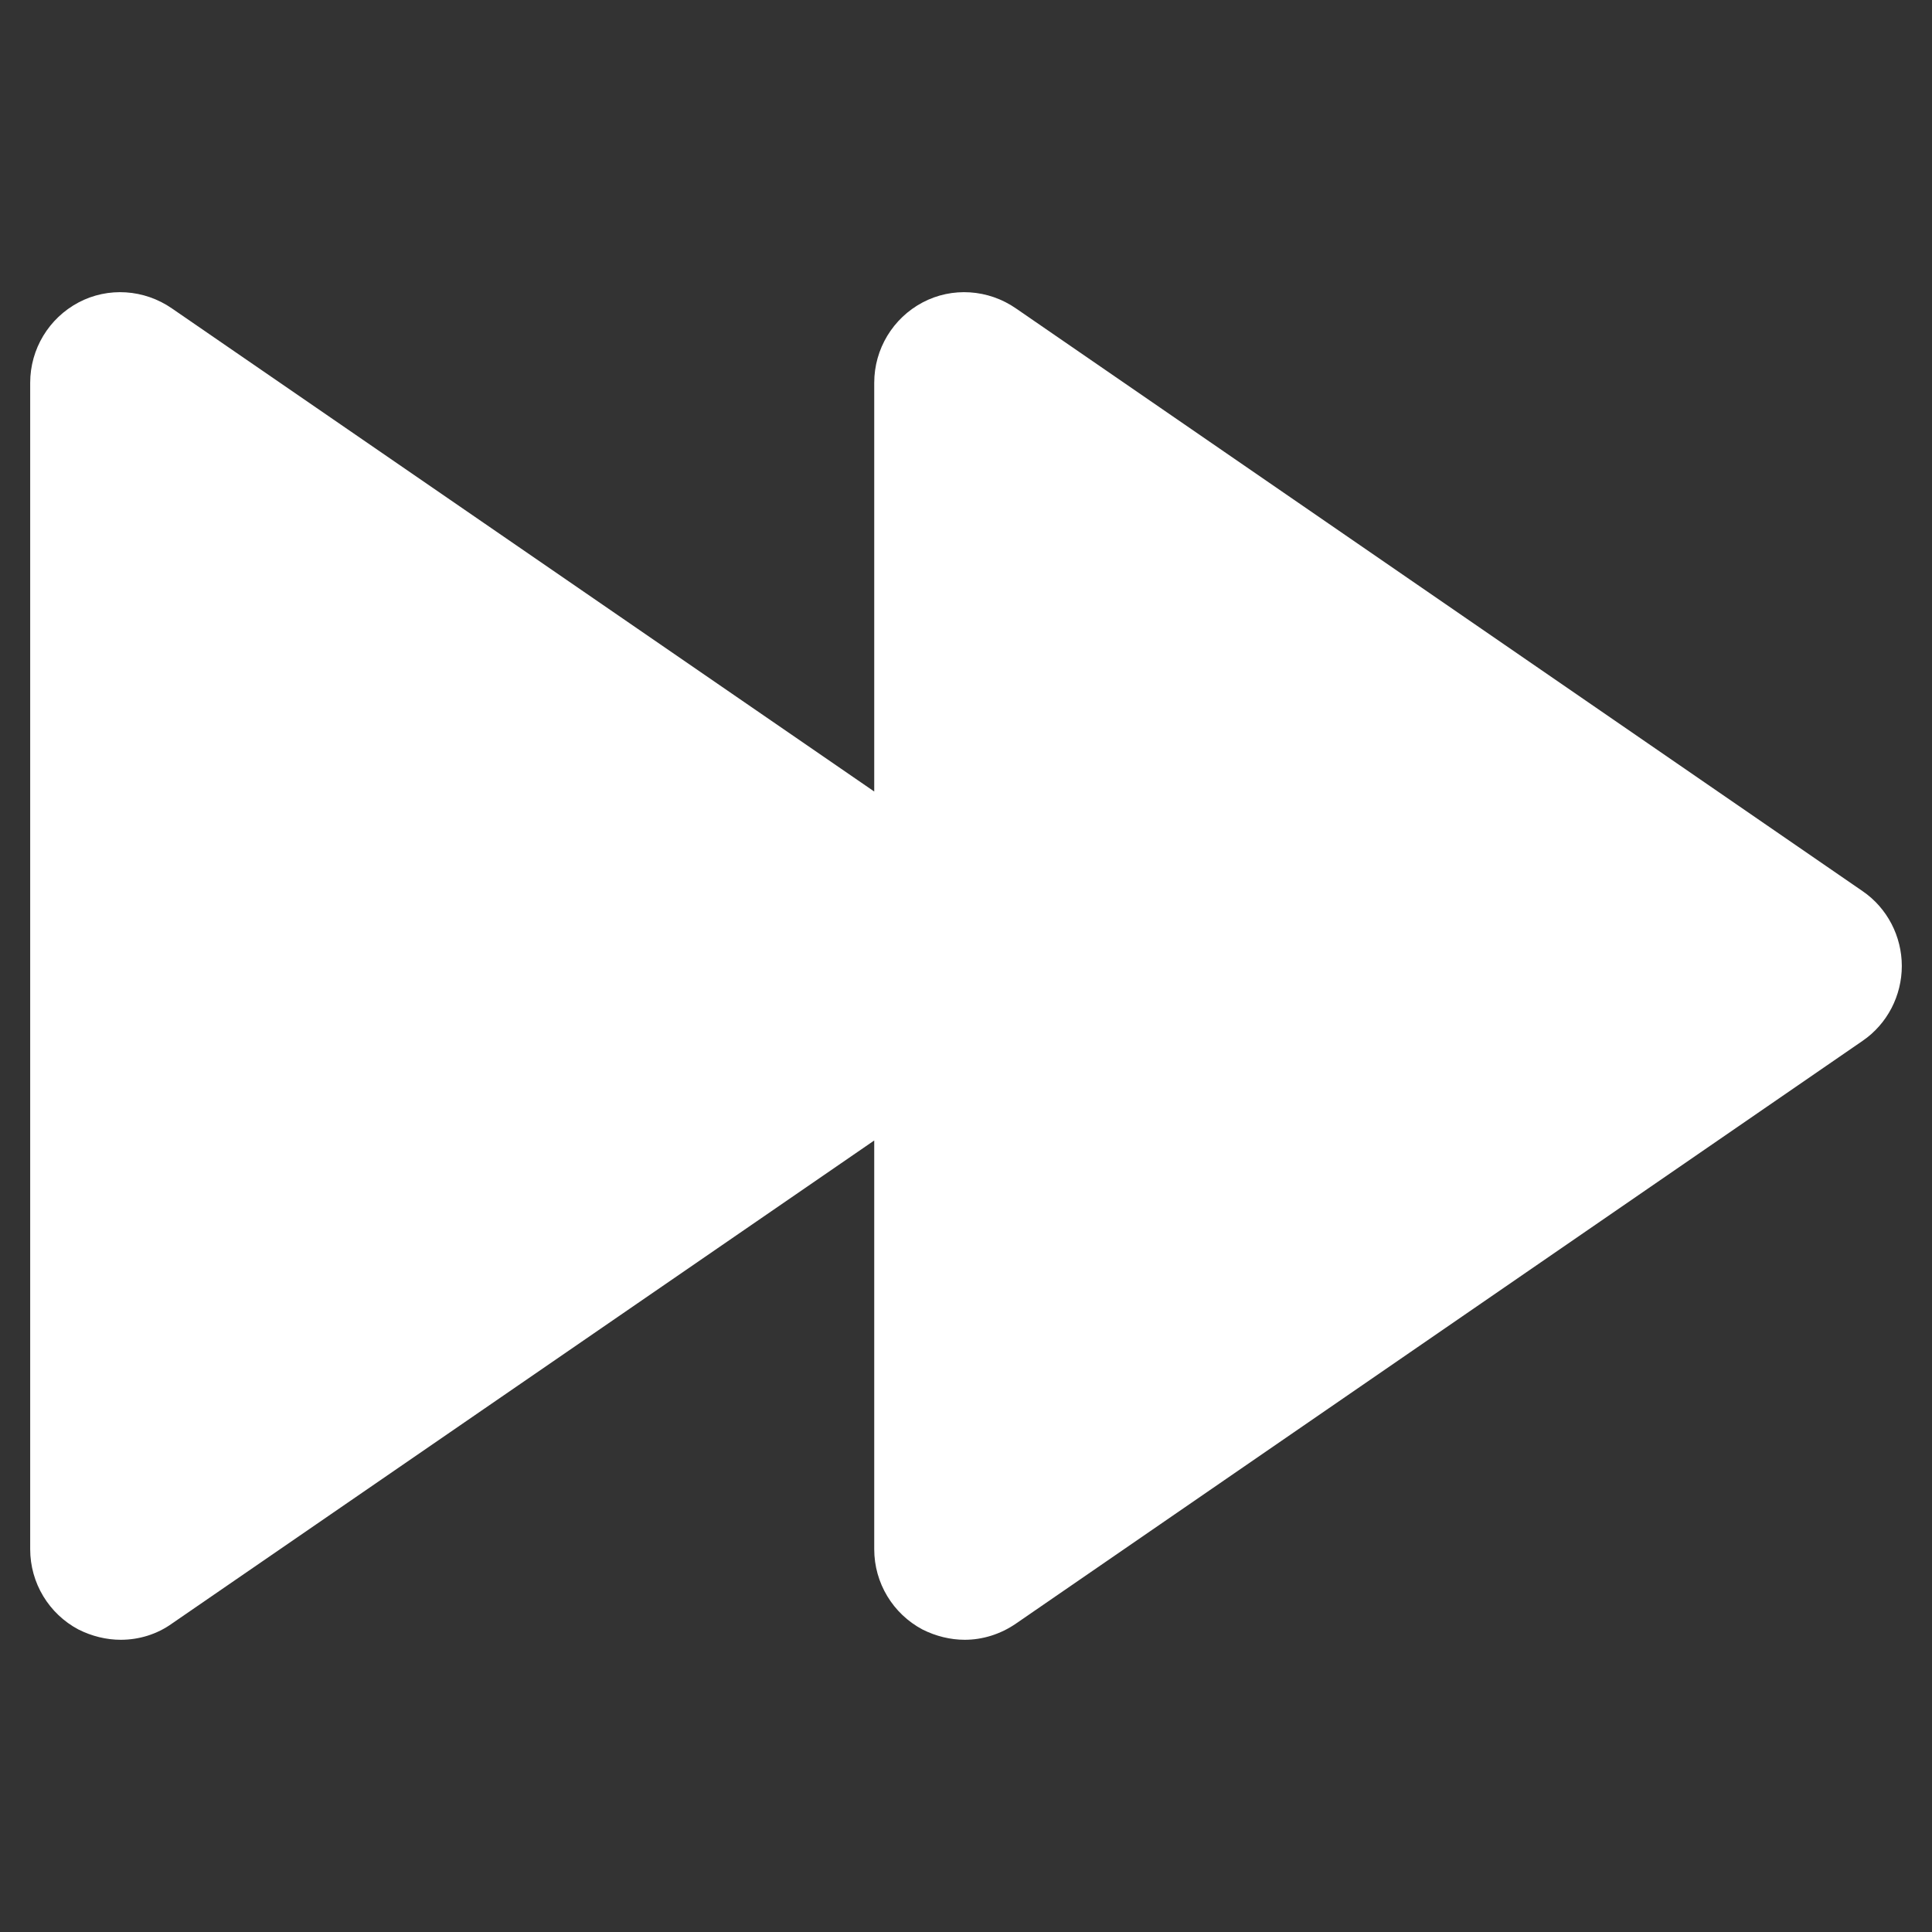 <?xml version="1.0" ?><svg id="Layer_2" style="enable-background:new 0 0 32 32;" version="1.1" viewBox="0 0 32 32"
  xml:space="preserve" xmlns="http://www.w3.org/2000/svg" xmlns:xlink="http://www.w3.org/1999/xlink" fill="white">
  <rect x="0" y="0" width="32" height="32" fill="#333333" stroke="none"/>
  <g>
    <path
      d="M30.85,14.76L16.83,5.11C16.37,4.79,15.77,4.75,15.28,5.01   c-0.49,0.26-0.8,0.77-0.8,1.33v6.77l-11.63-8C2.39,4.79,1.79,4.75,1.3,5.01   C0.81,5.27,0.5,5.78,0.5,6.34v19.32c0,0.56,0.31,1.07,0.8,1.33   C1.52,27.1,1.76,27.16,2,27.16c0.3,0,0.6-0.09,0.85-0.27l11.63-8v6.77   c0,0.56,0.31,1.07,0.8,1.33c0.22,0.11,0.46,0.17,0.7,0.17c0.29,0,0.59-0.09,0.85-0.27   l14.02-9.65C31.26,16.96,31.5,16.49,31.5,16S31.26,15.04,30.85,14.76z" />
  </g>
</svg>